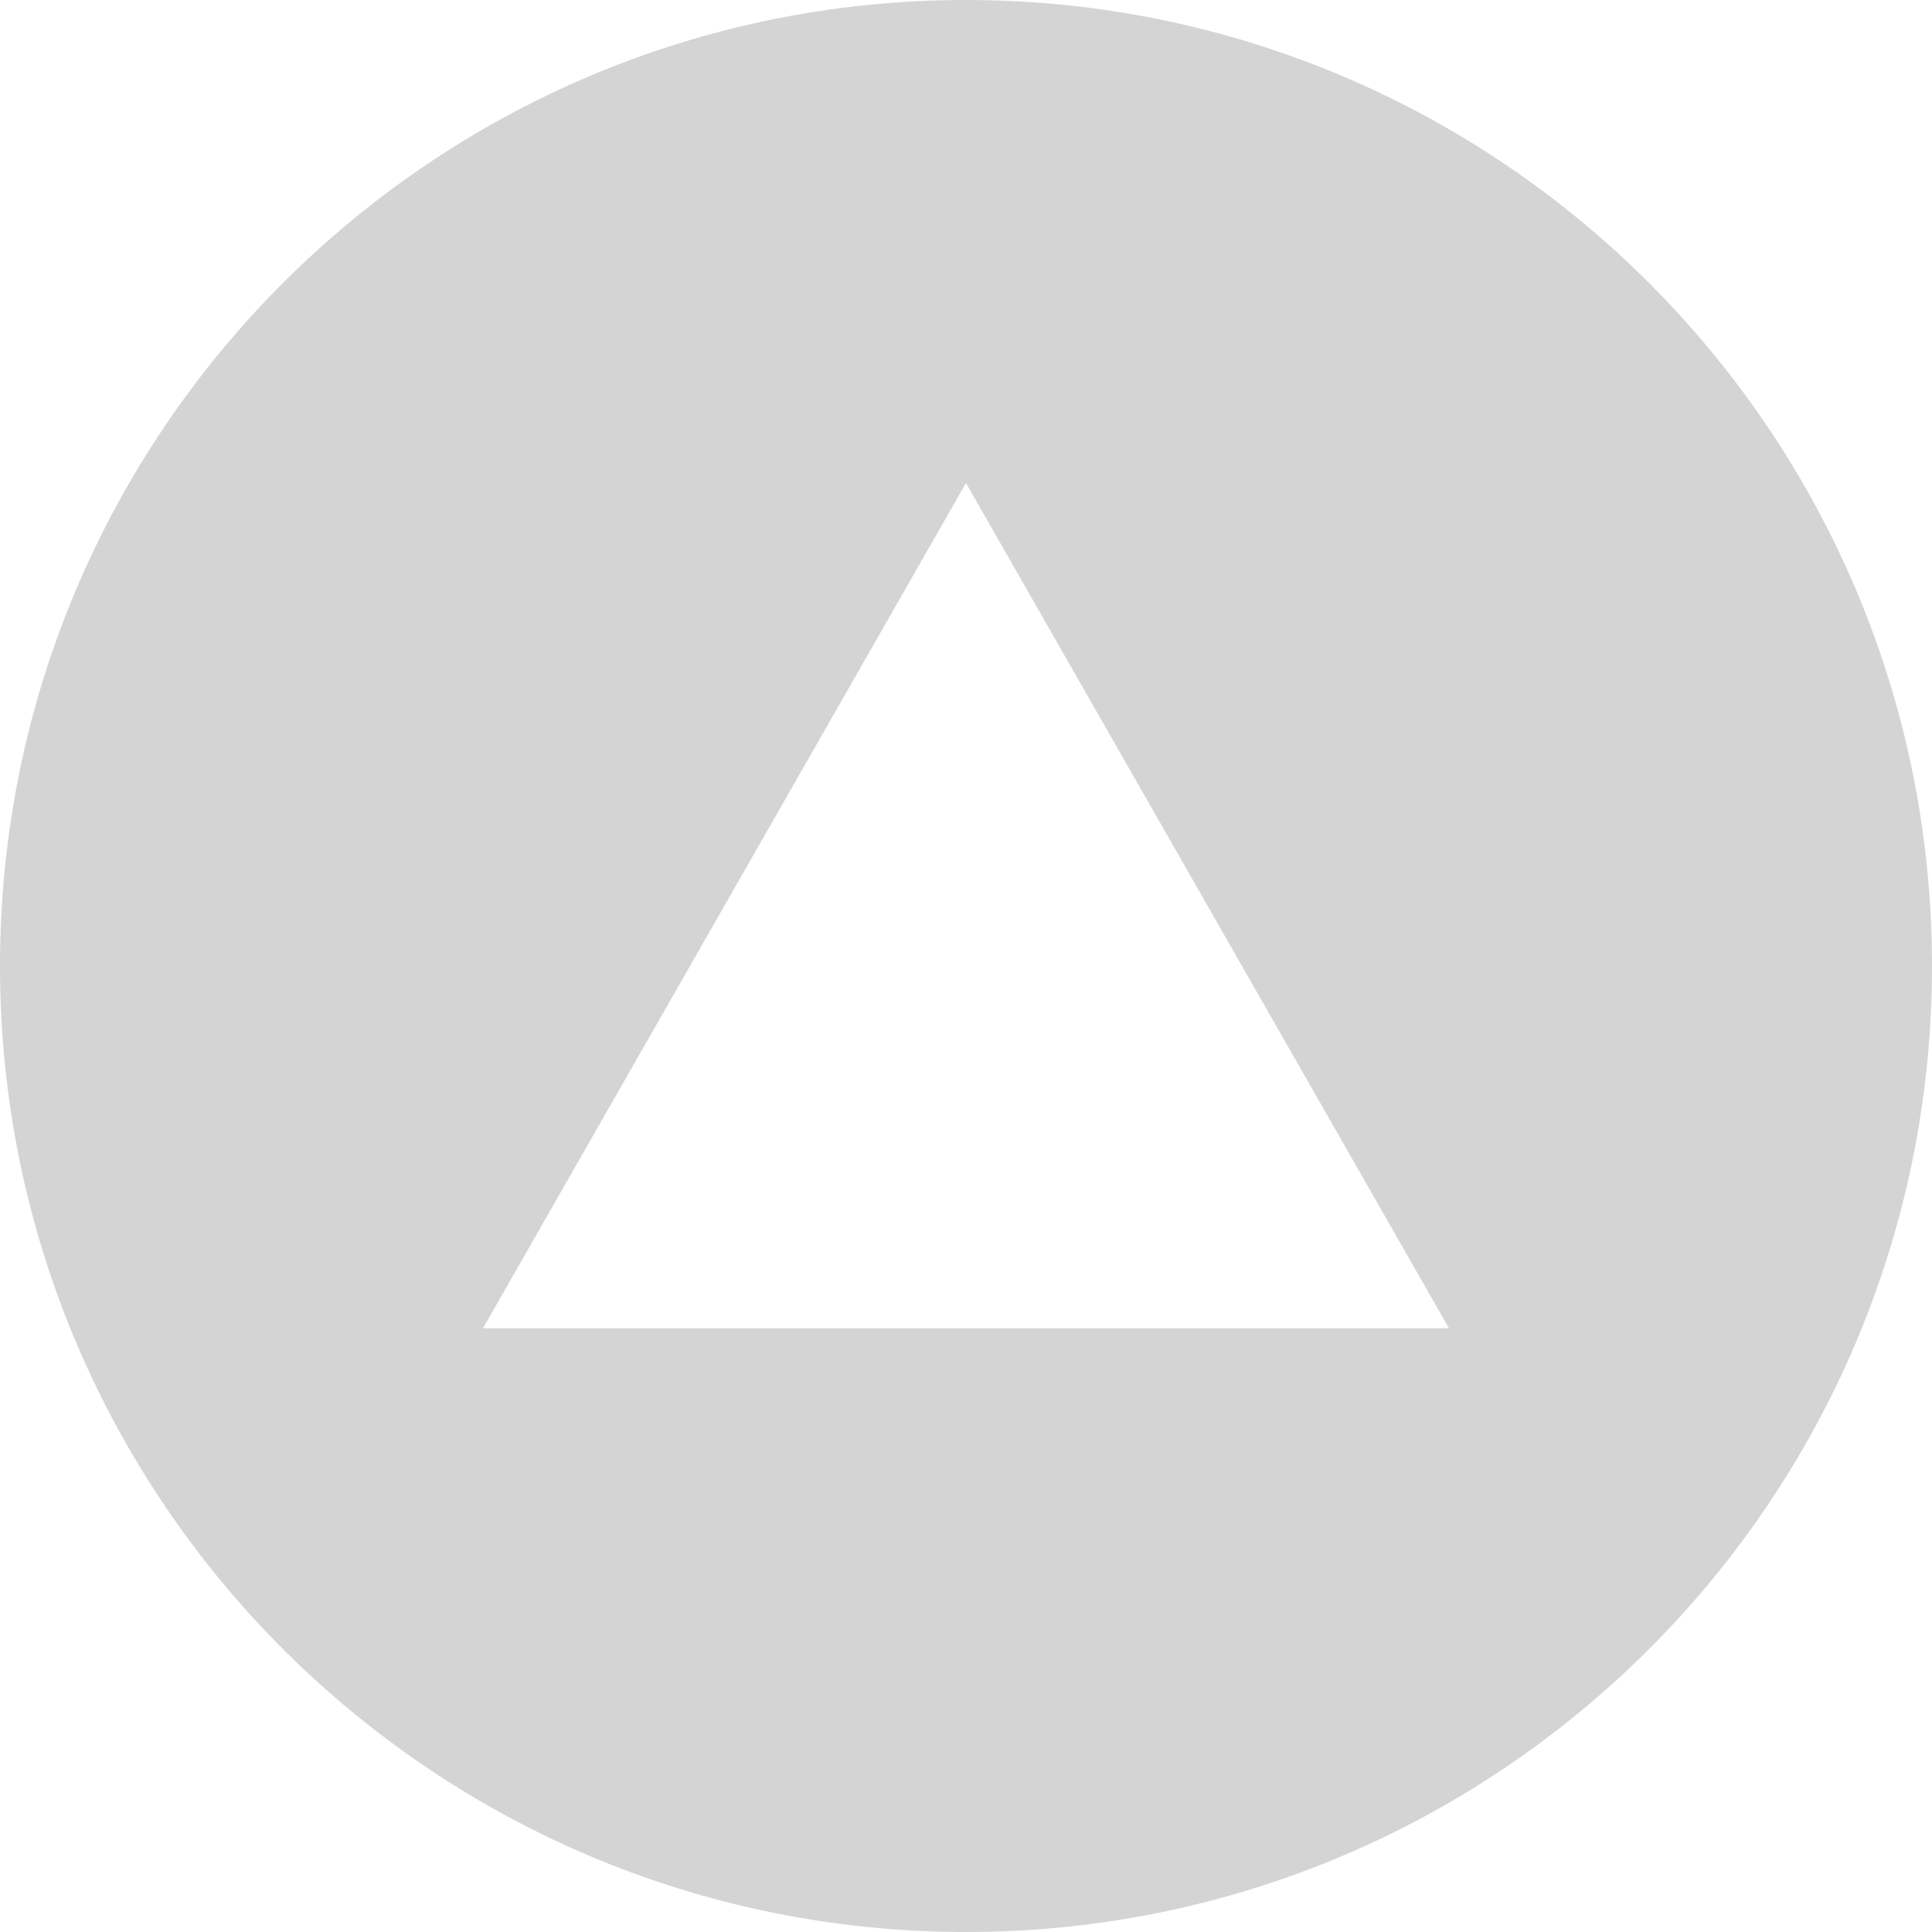 <?xml version="1.0" encoding="UTF-8" standalone="no"?>
<svg width="16px" height="16px" viewBox="0 0 16 16" version="1.1" xmlns="http://www.w3.org/2000/svg" xmlns:xlink="http://www.w3.org/1999/xlink" xmlns:sketch="http://www.bohemiancoding.com/sketch/ns">
    <title>215 CircledBorderTriangleUp</title>
    <description>Created with Sketch (http://www.bohemiancoding.com/sketch)</description>
    <defs></defs>
    <g id="Icons with numbers" stroke="none" stroke-width="1" fill="none" fill-rule="evenodd">
        <g id="Group" transform="translate(-768, -528)" fill="#D4D4D4">
            <path d="M784,536 C784,531.582 780.418,528 776,528 C771.582,528 768,531.582 768,536 C768,540.418 771.582,544 776,544 C780.418,544 784,540.418 784,536 L784,536 Z M776,532 L780,539 L772,539 L776,532 L776,532 Z M776,532" id="Shape"></path>
        </g>
    </g>
</svg>